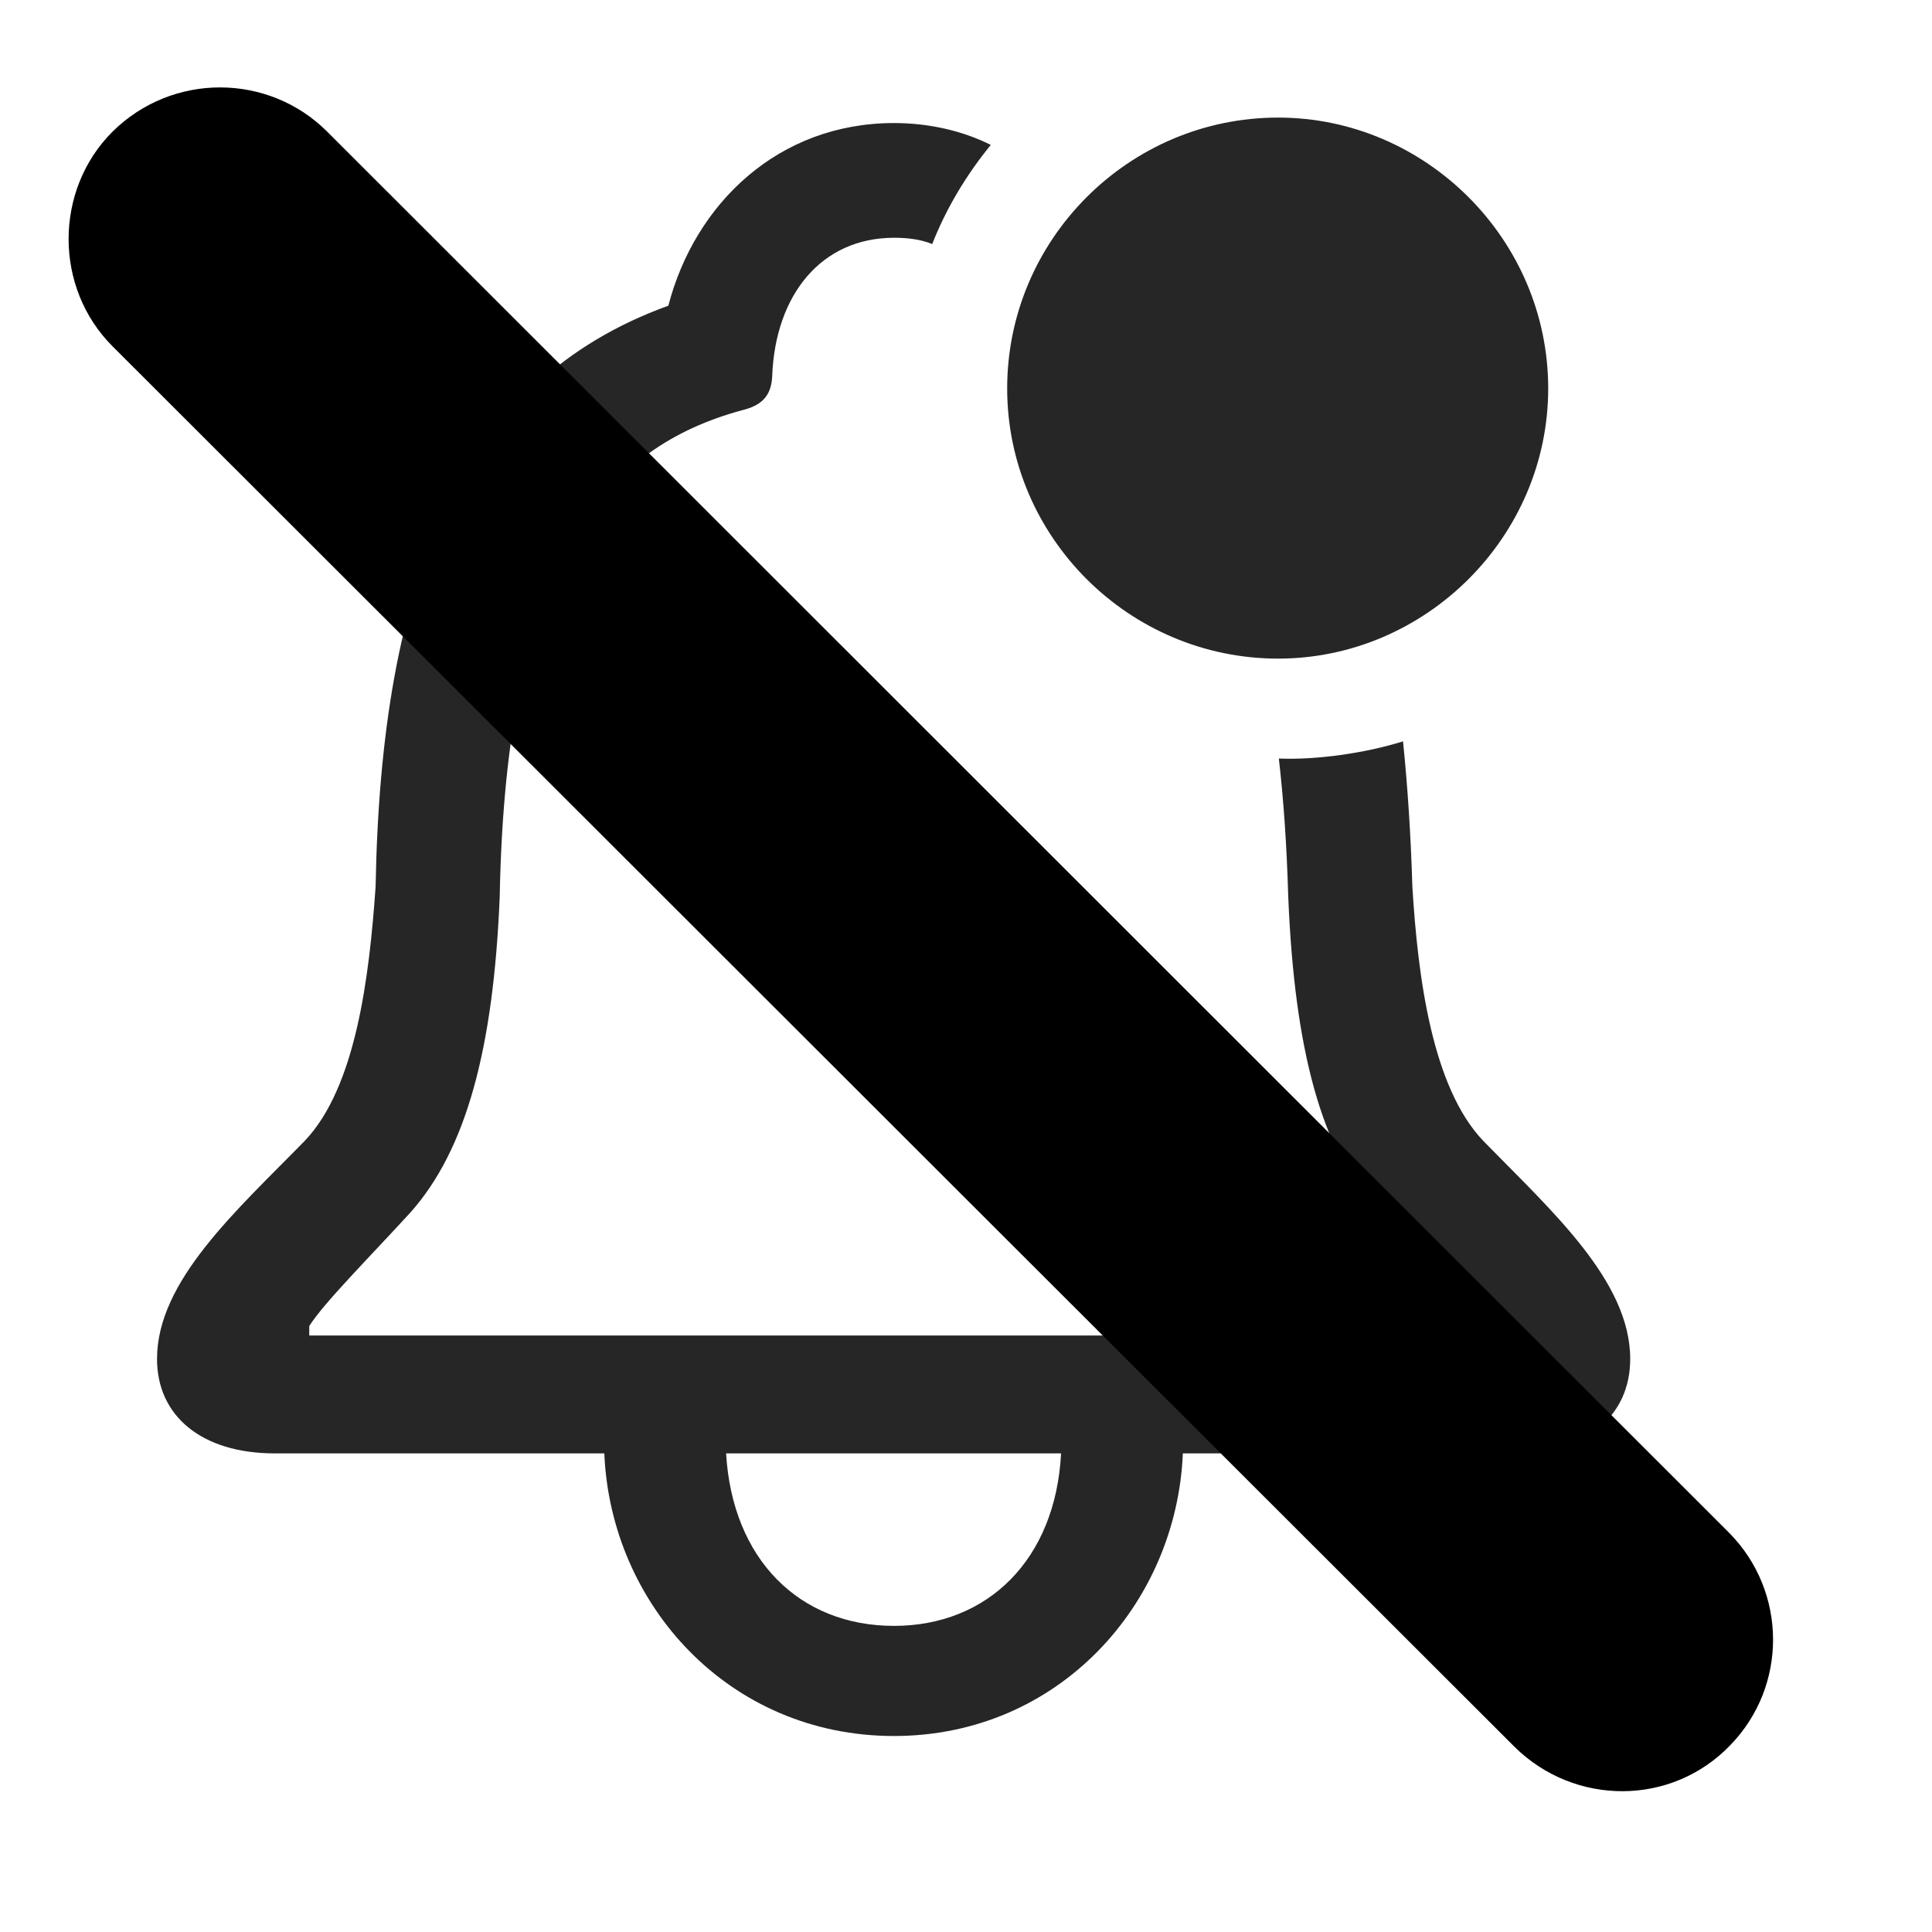 <svg width="29" height="29" viewBox="0 0 29 29" fill="currentColor" xmlns="http://www.w3.org/2000/svg">
<g clip-path="url(#clip0_2207_34476)">
<path d="M2.357 20.398C2.357 21.253 3.025 21.816 4.126 21.816H9.071C9.165 24.077 10.935 26.058 13.419 26.058C15.892 26.058 17.661 24.077 17.755 21.816H22.7C23.814 21.816 24.47 21.253 24.47 20.398C24.47 19.226 23.286 18.171 22.267 17.128C21.493 16.32 21.282 14.655 21.2 13.308C21.177 12.534 21.13 11.819 21.06 11.128C20.497 11.304 19.771 11.409 19.196 11.386C19.267 12.007 19.314 12.675 19.337 13.46C19.431 15.745 19.829 17.257 20.673 18.195C21.282 18.874 21.985 19.566 22.196 19.905V20.046H4.642V19.905C4.853 19.566 5.544 18.874 6.165 18.195C6.997 17.257 7.407 15.745 7.501 13.46C7.595 8.339 9.118 6.71 11.134 6.159C11.427 6.089 11.579 5.948 11.591 5.644C11.638 4.425 12.329 3.569 13.419 3.569C13.63 3.569 13.818 3.593 13.993 3.663C14.204 3.124 14.509 2.62 14.872 2.175C14.45 1.964 13.946 1.847 13.419 1.847C11.685 1.847 10.431 3.054 10.032 4.589C6.915 5.714 5.72 8.691 5.638 13.308C5.544 14.655 5.345 16.32 4.571 17.128C3.552 18.171 2.357 19.226 2.357 20.398ZM10.899 21.816H15.927C15.845 23.409 14.825 24.405 13.419 24.405C12.001 24.405 10.993 23.409 10.899 21.816ZM19.185 9.886C21.399 9.886 23.239 8.058 23.239 5.831C23.239 3.593 21.399 1.765 19.185 1.765C16.946 1.765 15.118 3.593 15.118 5.831C15.118 8.058 16.946 9.886 19.185 9.886Z" fill="currentColor" fill-opacity="0.85"/>
<path d="M1.689 5.198L22.735 26.222C23.638 27.112 25.091 27.112 25.97 26.198C26.837 25.308 26.825 23.89 25.958 23.011L4.911 1.976C4.032 1.097 2.591 1.085 1.689 1.976C0.81 2.855 0.81 4.319 1.689 5.198Z" fill="currentColor"/>
<path d="M2.661 4.226L23.708 25.249C24.06 25.612 24.646 25.612 24.985 25.249C25.337 24.898 25.337 24.335 24.985 23.972L3.95 2.948C3.599 2.597 3.025 2.597 2.661 2.948C2.321 3.288 2.321 3.886 2.661 4.226Z" fill="currentColor" fill-opacity="0.85"/>
</g>
<defs>
<clipPath id="clip0_2207_34476">
<rect width="25.585" height="25.858" fill="currentColor" transform="translate(1.029 1.029)"/>
</clipPath>
</defs>
</svg>
